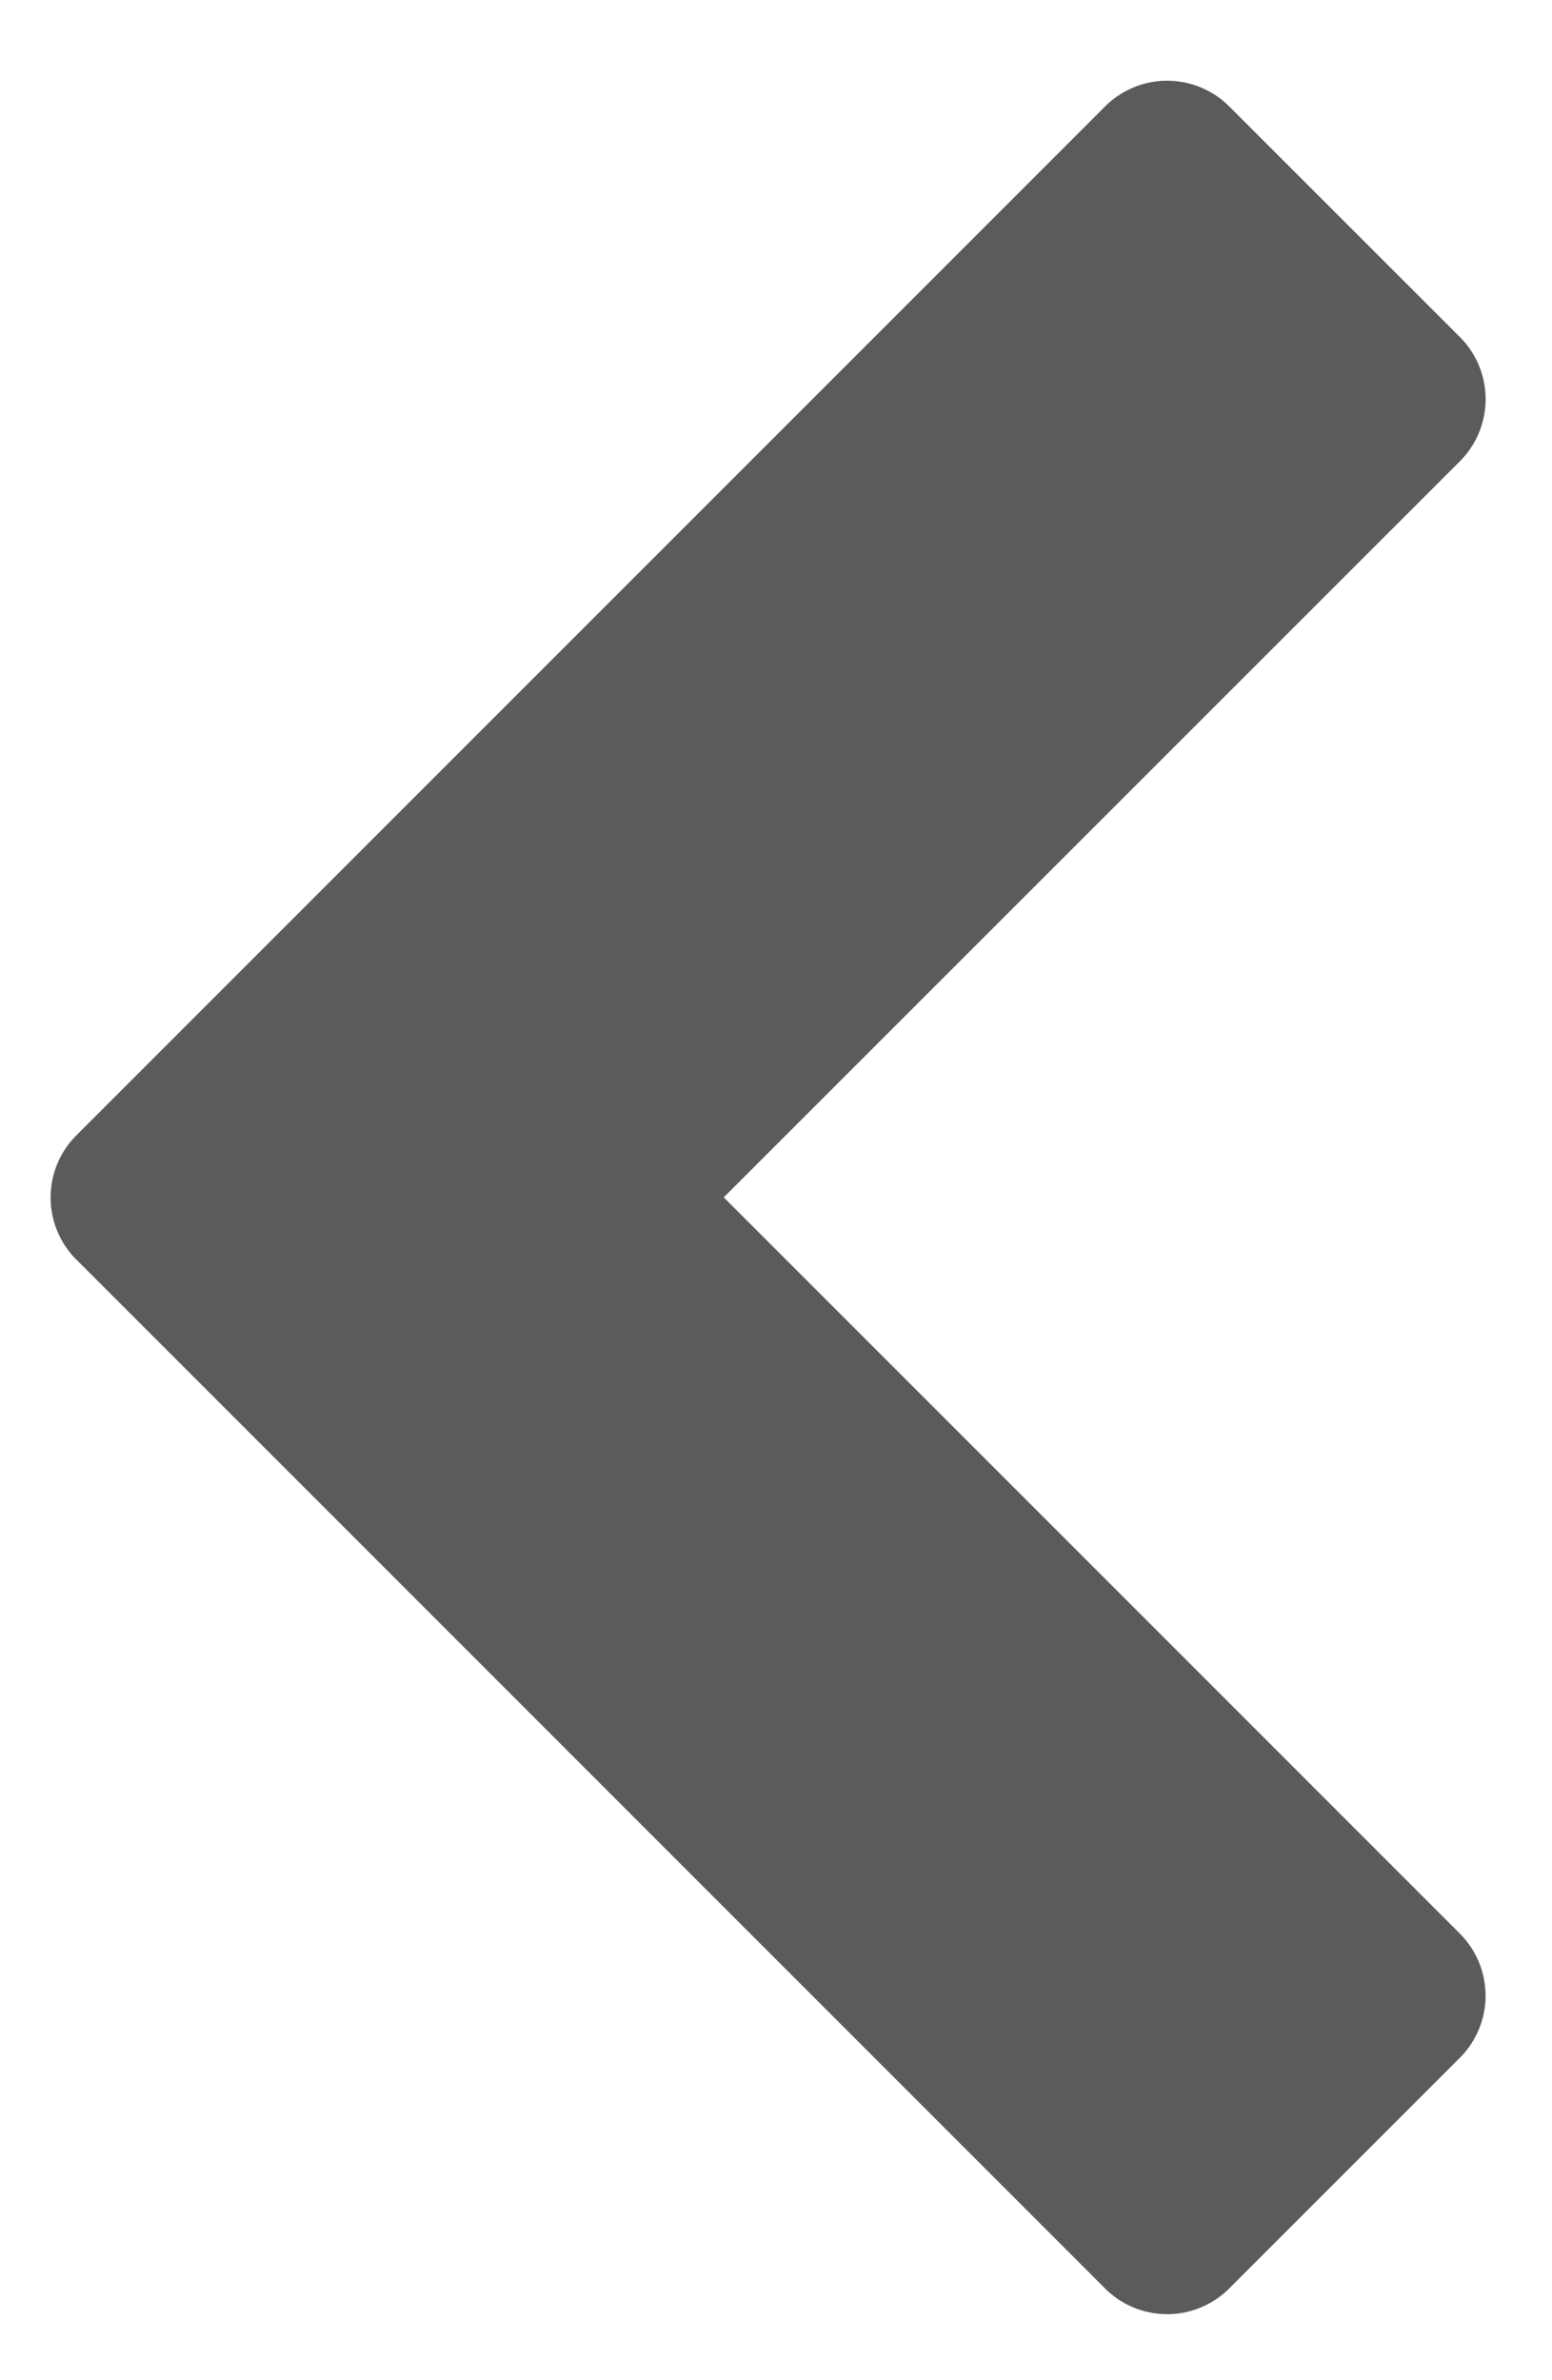 <svg width="15" height="23" fill="none" xmlns="http://www.w3.org/2000/svg"><path d="M.74 12.174a.849.849 0 010-1.205l9.938-9.938a.849.849 0 011.205 0l2.224 2.223a.849.849 0 010 1.206l-7.112 7.11 7.112 7.112a.849.849 0 010 1.205l-2.224 2.224a.849.849 0 01-1.205 0L.741 12.174z" fill="#5C5B5B"/></svg>